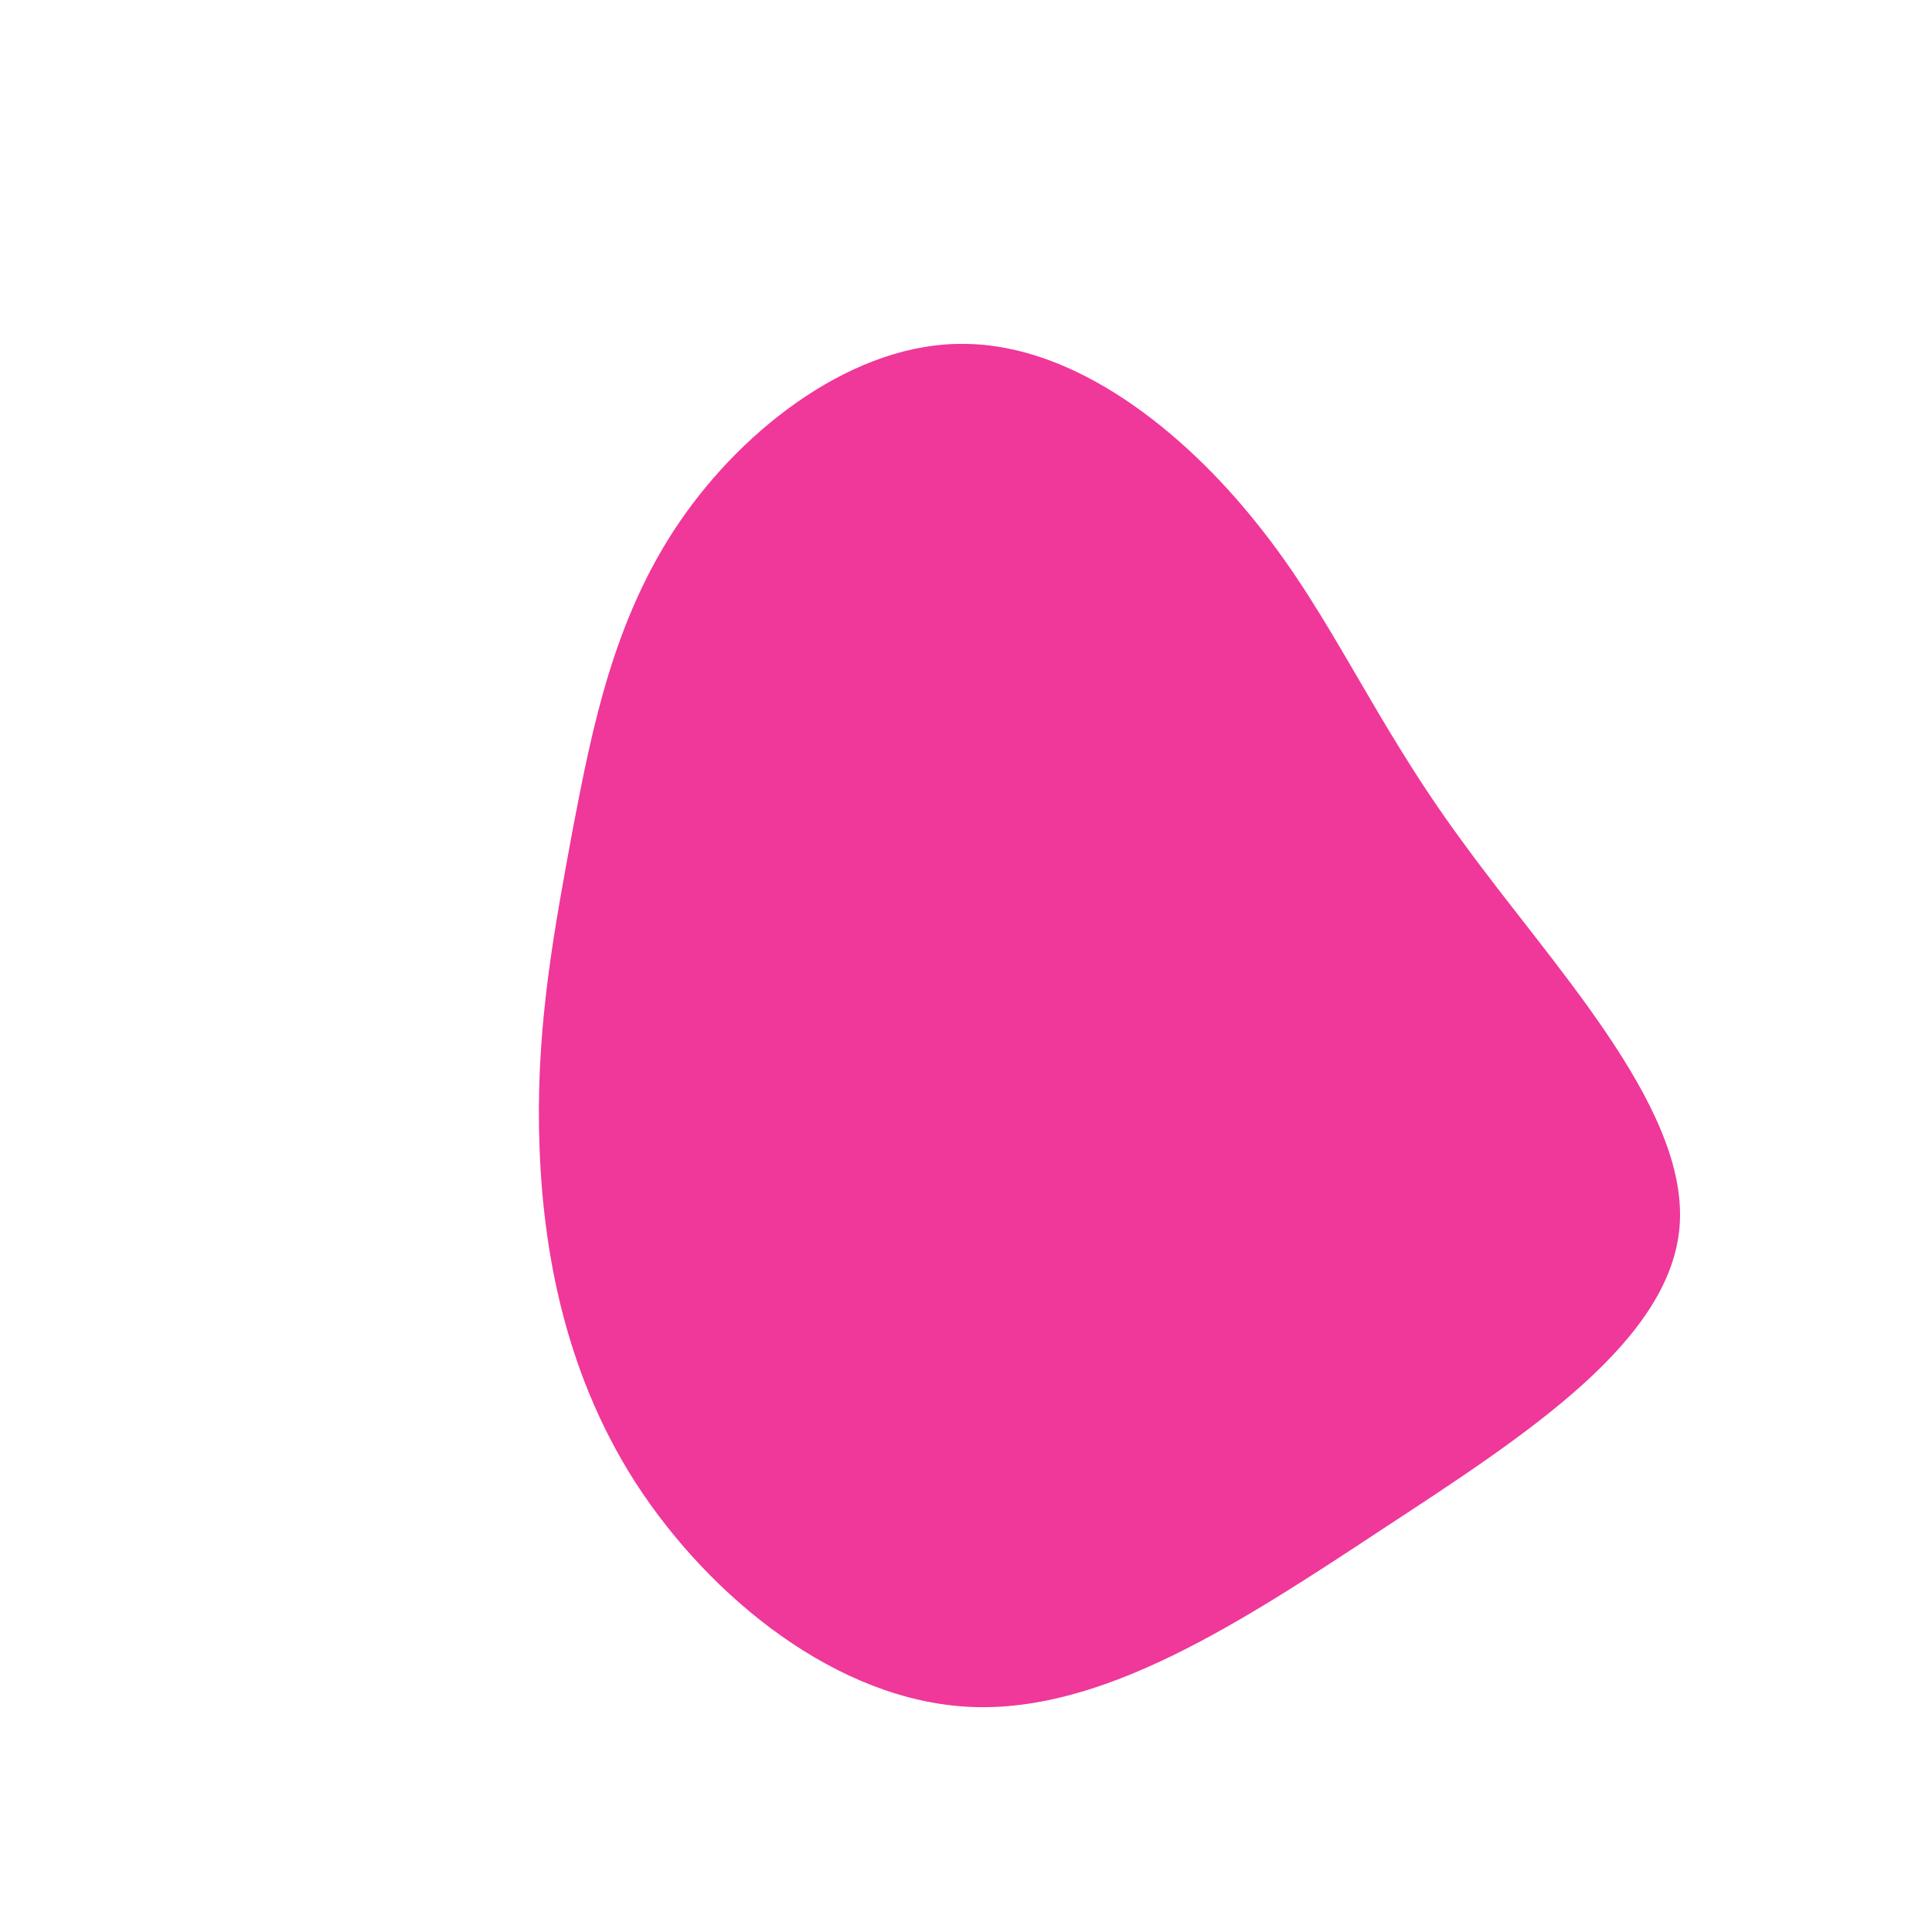 <?xml version="1.0" standalone="no"?>
<svg viewBox="0 0 200 200" xmlns="http://www.w3.org/2000/svg">
  <path fill="#F0379A" d="M30.2,-45.7C38,-36,42.1,-25.5,51.3,-13C60.4,-0.4,74.5,14.2,73.9,26.5C73.3,38.7,57.9,48.6,43.1,58.3C28.4,68,14.2,77.3,0.5,76.7C-13.3,76.1,-26.5,65.4,-34.2,53.5C-41.9,41.5,-44,28.2,-44.2,16.9C-44.4,5.6,-42.6,-3.9,-40.7,-14.2C-38.7,-24.6,-36.5,-35.9,-29.7,-45.9C-22.9,-55.9,-11.4,-64.6,-0.1,-64.4C11.3,-64.3,22.5,-55.4,30.2,-45.7Z" transform="translate(100 100)" />
</svg>
